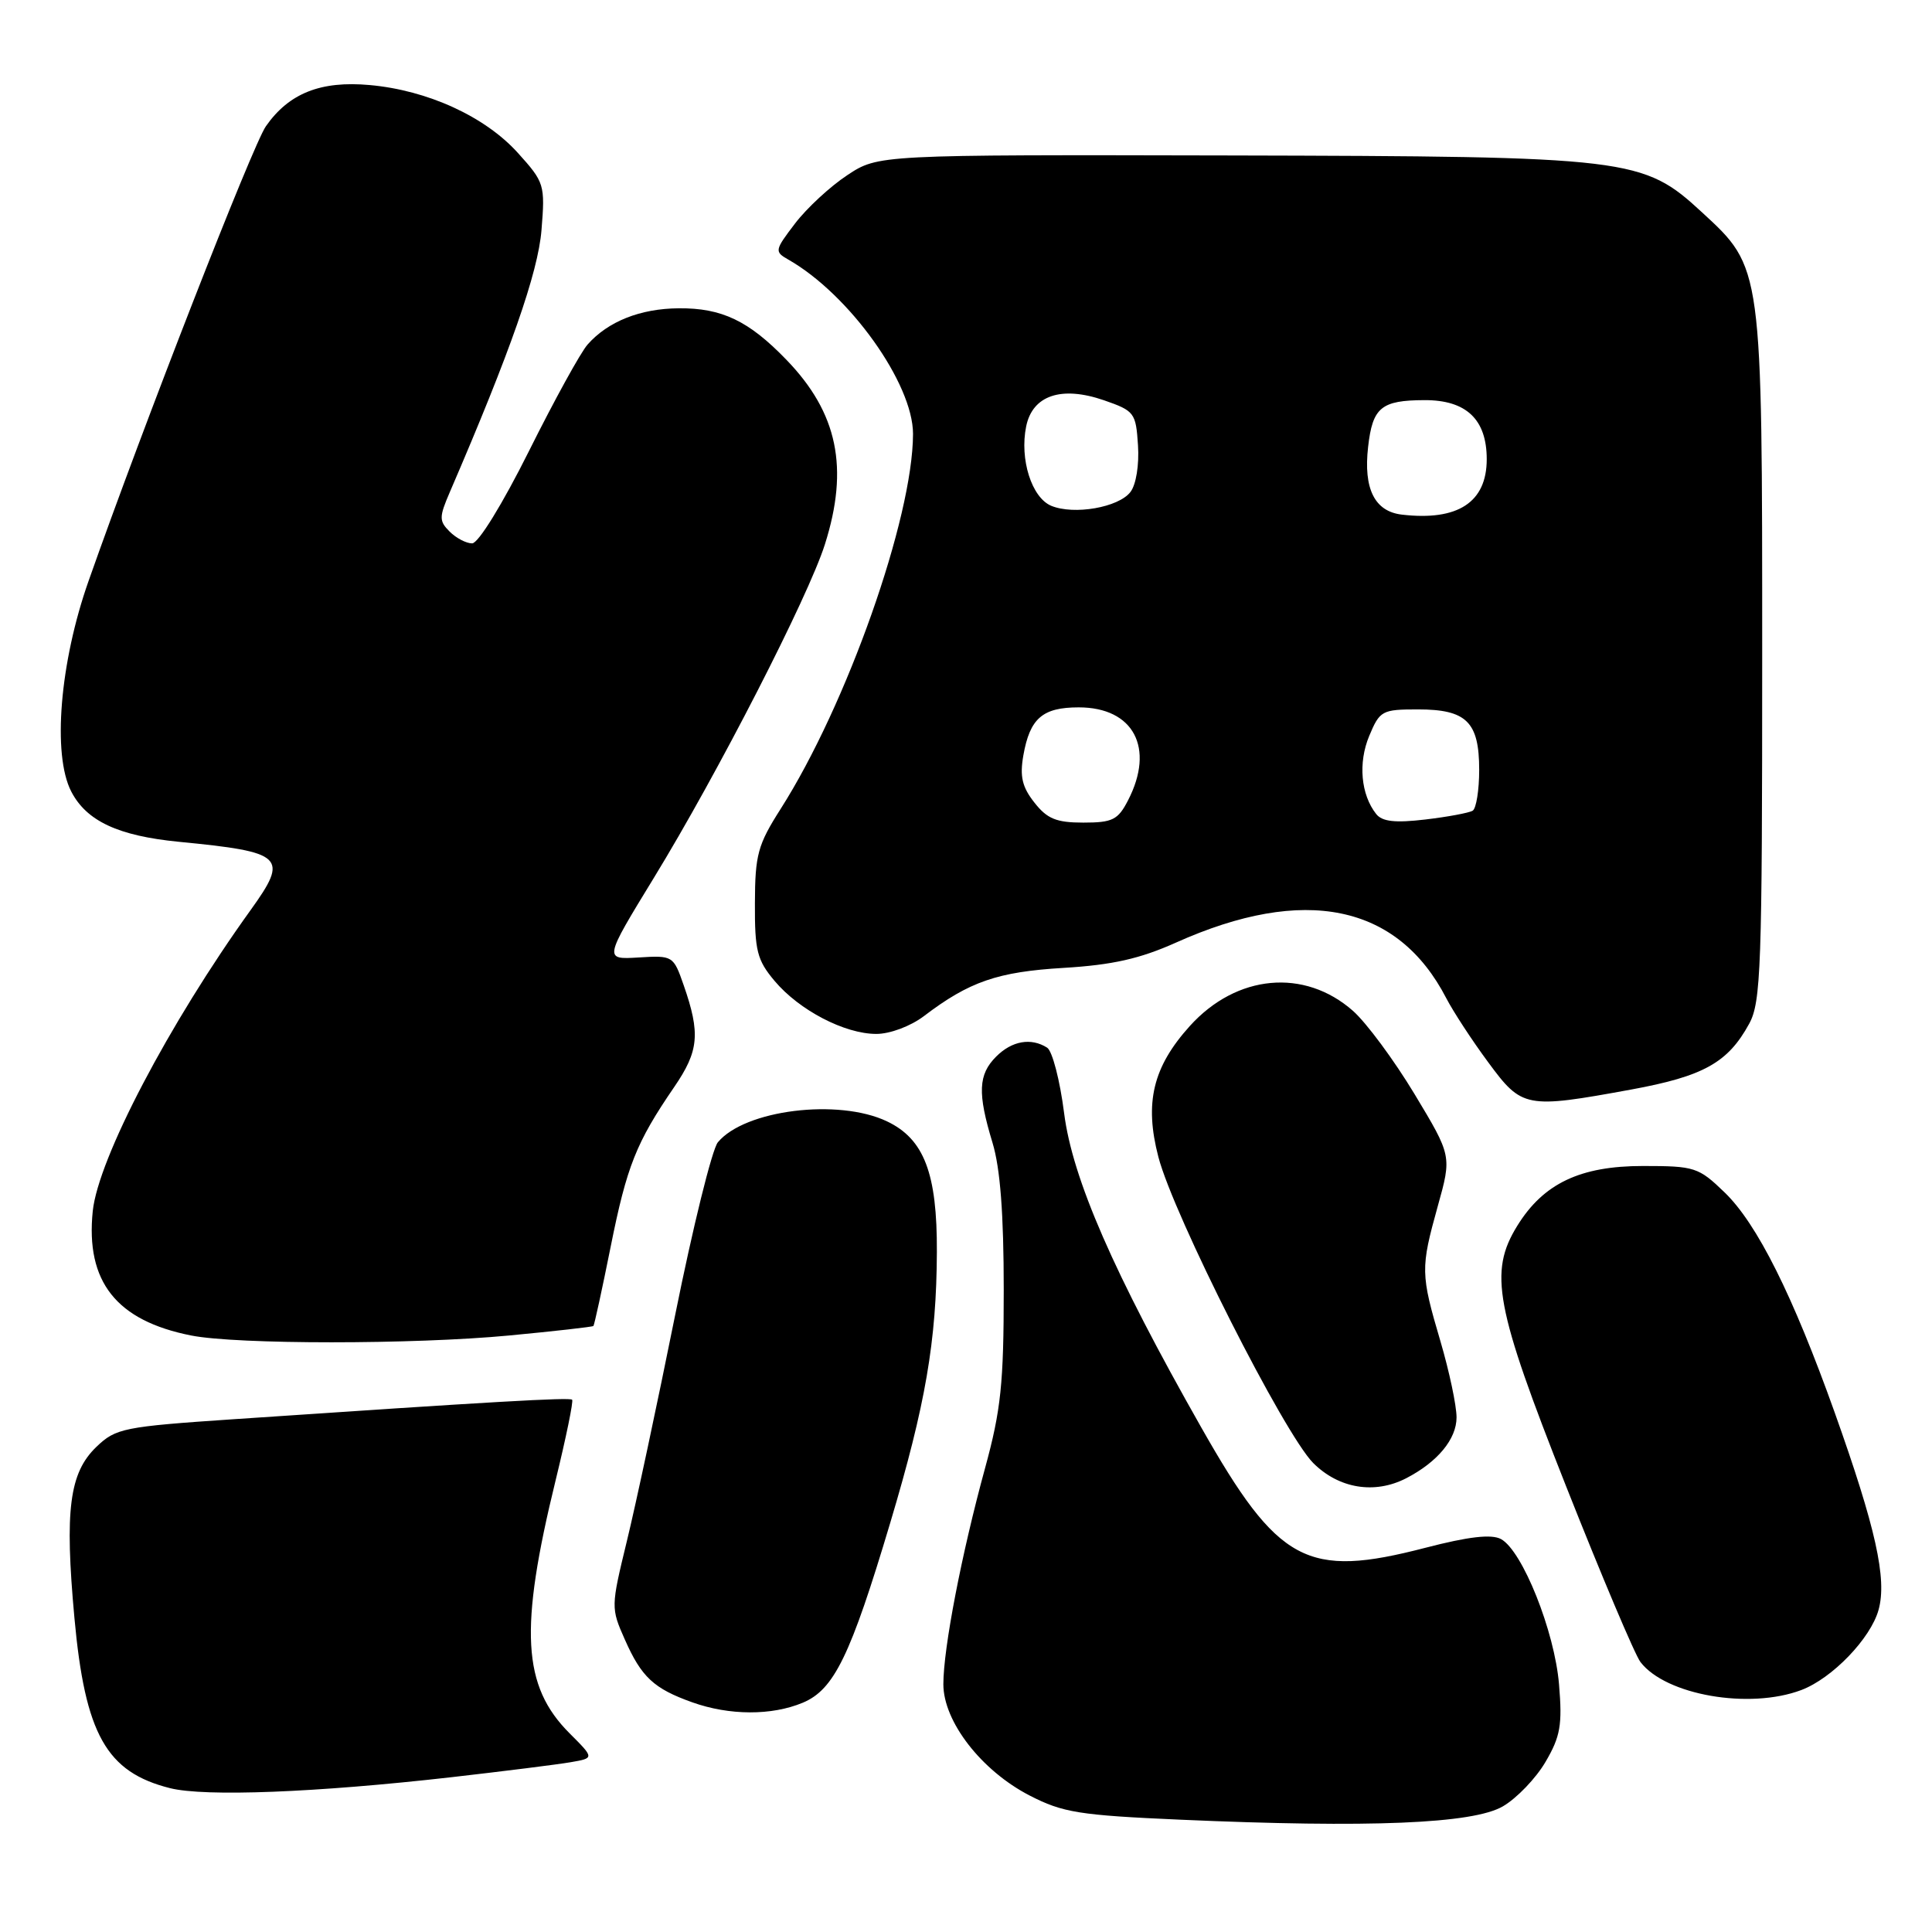 <?xml version="1.0" encoding="UTF-8" standalone="no"?>
<!DOCTYPE svg PUBLIC "-//W3C//DTD SVG 1.1//EN" "http://www.w3.org/Graphics/SVG/1.1/DTD/svg11.dtd" >
<svg xmlns="http://www.w3.org/2000/svg" xmlns:xlink="http://www.w3.org/1999/xlink" version="1.1" viewBox="0 0 256 256">
 <g >
 <path fill="currentColor"
d=" M 199.14 239.35 C 200.99 238.27 203.54 235.61 204.80 233.44 C 206.76 230.10 207.03 228.55 206.58 223.20 C 206.00 216.16 201.72 205.46 198.88 203.93 C 197.61 203.26 194.61 203.60 188.87 205.09 C 173.14 209.17 169.39 207.16 159.16 189.12 C 147.56 168.68 142.10 156.17 141.00 147.49 C 140.45 143.16 139.44 139.26 138.75 138.82 C 136.62 137.47 134.09 137.91 132.00 140.00 C 129.62 142.38 129.51 144.83 131.51 151.41 C 132.54 154.79 133.00 160.85 133.00 170.91 C 133.00 183.33 132.63 186.84 130.53 194.52 C 127.42 205.86 125.00 218.39 125.00 223.17 C 125.00 228.12 130.05 234.63 136.44 237.92 C 140.83 240.18 143.01 240.53 156.43 241.12 C 181.49 242.22 195.19 241.66 199.14 239.35 Z  M 59.81 235.49 C 66.79 234.69 73.91 233.80 75.63 233.50 C 78.76 232.96 78.76 232.96 75.47 229.67 C 69.21 223.41 68.79 215.89 73.62 196.16 C 75.01 190.47 76.00 185.66 75.81 185.47 C 75.47 185.14 65.36 185.72 31.00 188.05 C 16.37 189.04 15.35 189.25 12.79 191.70 C 9.19 195.15 8.55 200.06 9.86 214.37 C 11.27 229.80 14.09 234.82 22.53 236.94 C 27.16 238.10 41.86 237.53 59.81 235.49 Z  M 106.37 225.62 C 110.52 223.88 112.69 219.43 117.97 201.75 C 122.64 186.11 124.09 177.74 124.14 165.90 C 124.19 155.47 122.45 150.92 117.52 148.58 C 111.08 145.52 98.68 147.06 95.12 151.36 C 94.36 152.27 91.81 162.58 89.46 174.26 C 87.11 185.94 84.23 199.44 83.05 204.26 C 80.95 212.91 80.94 213.08 82.80 217.26 C 85.00 222.23 86.63 223.75 91.74 225.57 C 96.65 227.32 102.25 227.34 106.37 225.62 Z  M 238.68 223.94 C 242.77 222.40 247.88 217.10 248.92 213.31 C 250.06 209.21 248.54 202.42 243.10 187.15 C 237.56 171.63 232.82 162.15 228.52 158.00 C 225.06 154.66 224.56 154.50 217.69 154.50 C 209.38 154.50 204.51 156.82 201.05 162.42 C 197.25 168.57 198.11 173.16 207.52 196.95 C 212.21 208.80 216.64 219.28 217.37 220.23 C 220.72 224.61 231.79 226.54 238.68 223.94 Z  M 186.32 195.88 C 190.48 193.73 193.00 190.69 193.00 187.81 C 193.00 186.25 192.04 181.72 190.87 177.74 C 188.23 168.79 188.22 168.07 190.51 159.83 C 192.37 153.17 192.37 153.17 187.44 144.98 C 184.72 140.47 181.05 135.51 179.27 133.94 C 172.83 128.27 163.85 129.10 157.66 135.95 C 152.76 141.38 151.62 146.12 153.49 153.30 C 155.51 161.05 170.16 190.00 174.01 193.86 C 177.41 197.25 182.14 198.03 186.32 195.88 Z  M 67.46 176.96 C 73.48 176.39 78.51 175.82 78.63 175.70 C 78.75 175.58 79.78 170.87 80.91 165.23 C 83.06 154.51 84.28 151.42 89.34 144.03 C 92.61 139.26 92.82 136.94 90.59 130.54 C 89.23 126.64 89.16 126.59 84.62 126.87 C 80.02 127.15 80.02 127.15 86.64 116.32 C 95.09 102.51 107.10 79.08 109.30 72.14 C 112.52 61.99 111.00 54.70 104.20 47.67 C 99.22 42.51 95.65 40.80 89.93 40.85 C 84.84 40.89 80.56 42.59 77.86 45.65 C 76.95 46.67 73.46 53.01 70.10 59.75 C 66.58 66.80 63.38 72.00 62.56 72.00 C 61.78 72.00 60.44 71.30 59.58 70.44 C 58.17 69.03 58.17 68.53 59.61 65.19 C 67.63 46.60 71.30 36.10 71.75 30.49 C 72.24 24.47 72.14 24.16 68.62 20.26 C 64.27 15.44 56.67 11.96 48.99 11.27 C 42.50 10.68 38.29 12.35 35.23 16.73 C 33.47 19.26 18.99 56.37 11.74 76.97 C 7.92 87.79 6.92 100.00 9.44 104.88 C 11.46 108.79 15.65 110.75 23.68 111.54 C 37.66 112.90 38.30 113.51 33.20 120.60 C 22.39 135.63 13.01 153.53 12.29 160.48 C 11.33 169.83 15.42 175.00 25.33 176.96 C 31.41 178.16 54.79 178.16 67.46 176.96 Z  M 216.14 144.37 C 225.72 142.61 228.95 140.82 231.77 135.66 C 233.34 132.80 233.50 128.25 233.50 87.00 C 233.50 35.21 233.54 35.52 225.52 28.13 C 217.70 20.91 216.13 20.72 162.94 20.60 C 116.37 20.50 116.37 20.50 112.27 23.21 C 110.01 24.70 106.90 27.58 105.35 29.61 C 102.64 33.17 102.60 33.34 104.46 34.40 C 112.54 39.00 120.98 50.81 120.98 57.50 C 120.96 68.63 112.21 93.42 103.43 107.20 C 100.41 111.94 100.05 113.26 100.03 119.67 C 100.00 125.98 100.32 127.22 102.63 129.97 C 105.90 133.86 111.92 137.00 116.12 137.00 C 117.93 137.00 120.65 135.98 122.41 134.65 C 128.44 130.06 132.19 128.77 140.94 128.25 C 147.41 127.86 151.04 127.04 155.82 124.90 C 172.84 117.26 185.20 119.80 191.64 132.27 C 192.56 134.04 195.05 137.86 197.19 140.75 C 201.68 146.84 202.14 146.93 216.14 144.37 Z  M 137.06 106.34 C 135.44 104.29 135.11 102.88 135.60 100.09 C 136.47 95.17 138.14 93.73 142.94 93.73 C 150.21 93.73 153.06 99.11 149.47 106.05 C 148.14 108.64 147.41 109.00 143.55 109.00 C 139.97 109.00 138.75 108.50 137.06 106.34 Z  M 182.35 107.86 C 180.32 105.29 179.94 101.08 181.43 97.51 C 182.83 94.16 183.13 94.00 187.88 94.00 C 194.32 94.00 196.00 95.65 196.00 102.01 C 196.00 104.69 195.61 107.12 195.14 107.42 C 194.66 107.71 191.83 108.24 188.85 108.59 C 184.86 109.06 183.15 108.87 182.35 107.86 Z  M 185.75 68.19 C 182.15 67.77 180.65 64.77 181.28 59.23 C 181.87 53.98 183.01 53.04 188.75 53.02 C 194.29 53.00 197.00 55.57 197.00 60.85 C 197.00 66.56 193.17 69.06 185.75 68.19 Z  M 139.29 67.02 C 136.70 65.93 135.09 60.85 135.97 56.51 C 136.81 52.38 140.64 51.09 146.29 53.04 C 150.32 54.44 150.51 54.69 150.79 59.00 C 150.96 61.59 150.54 64.22 149.79 65.19 C 148.22 67.24 142.31 68.27 139.29 67.02 Z "/>
</g>
</svg>